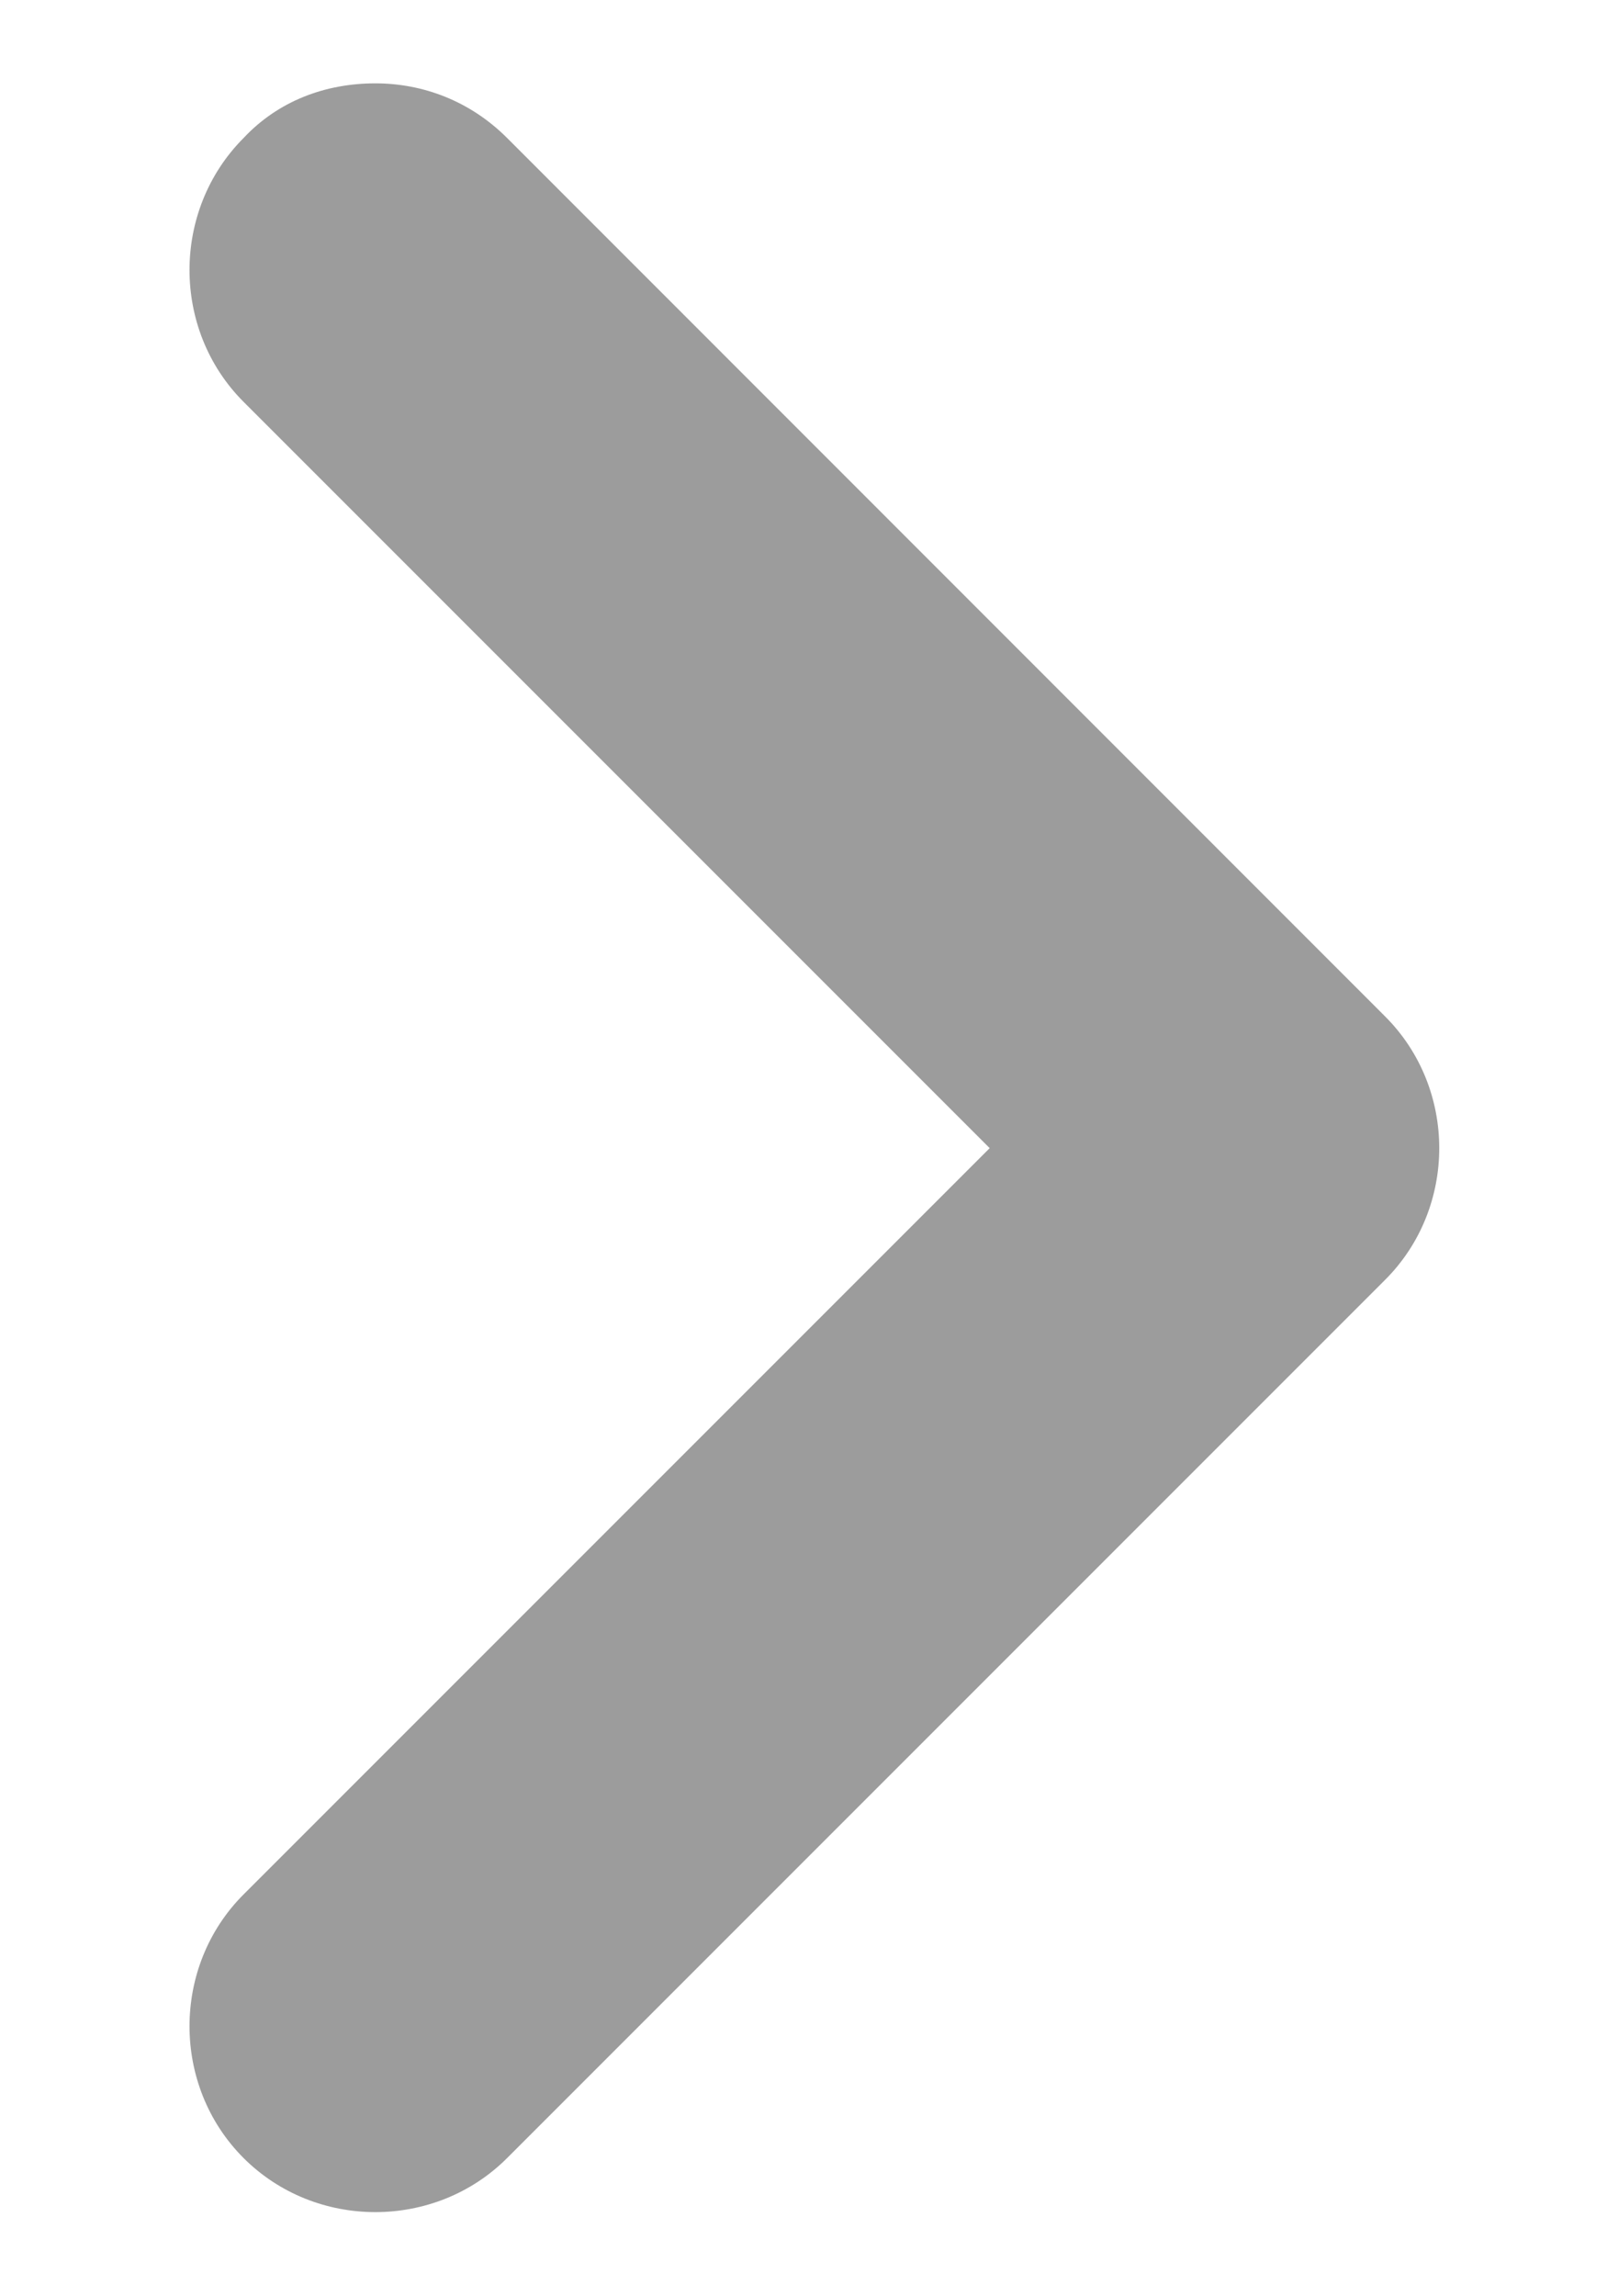 <svg width="7" height="10" viewBox="0 0 7 10" fill="none" xmlns="http://www.w3.org/2000/svg">
<path d="M1.635 0.363C1.841 0.363 2.047 0.439 2.209 0.601L6.033 4.426C6.348 4.74 6.348 5.26 6.033 5.574L2.209 9.398C1.895 9.712 1.375 9.712 1.061 9.398C0.747 9.084 0.747 8.564 1.061 8.25L4.311 5L1.061 1.75C0.747 1.436 0.747 0.916 1.061 0.601C1.213 0.439 1.418 0.363 1.635 0.363Z" fill="#9C9C9C"/>
</svg>
